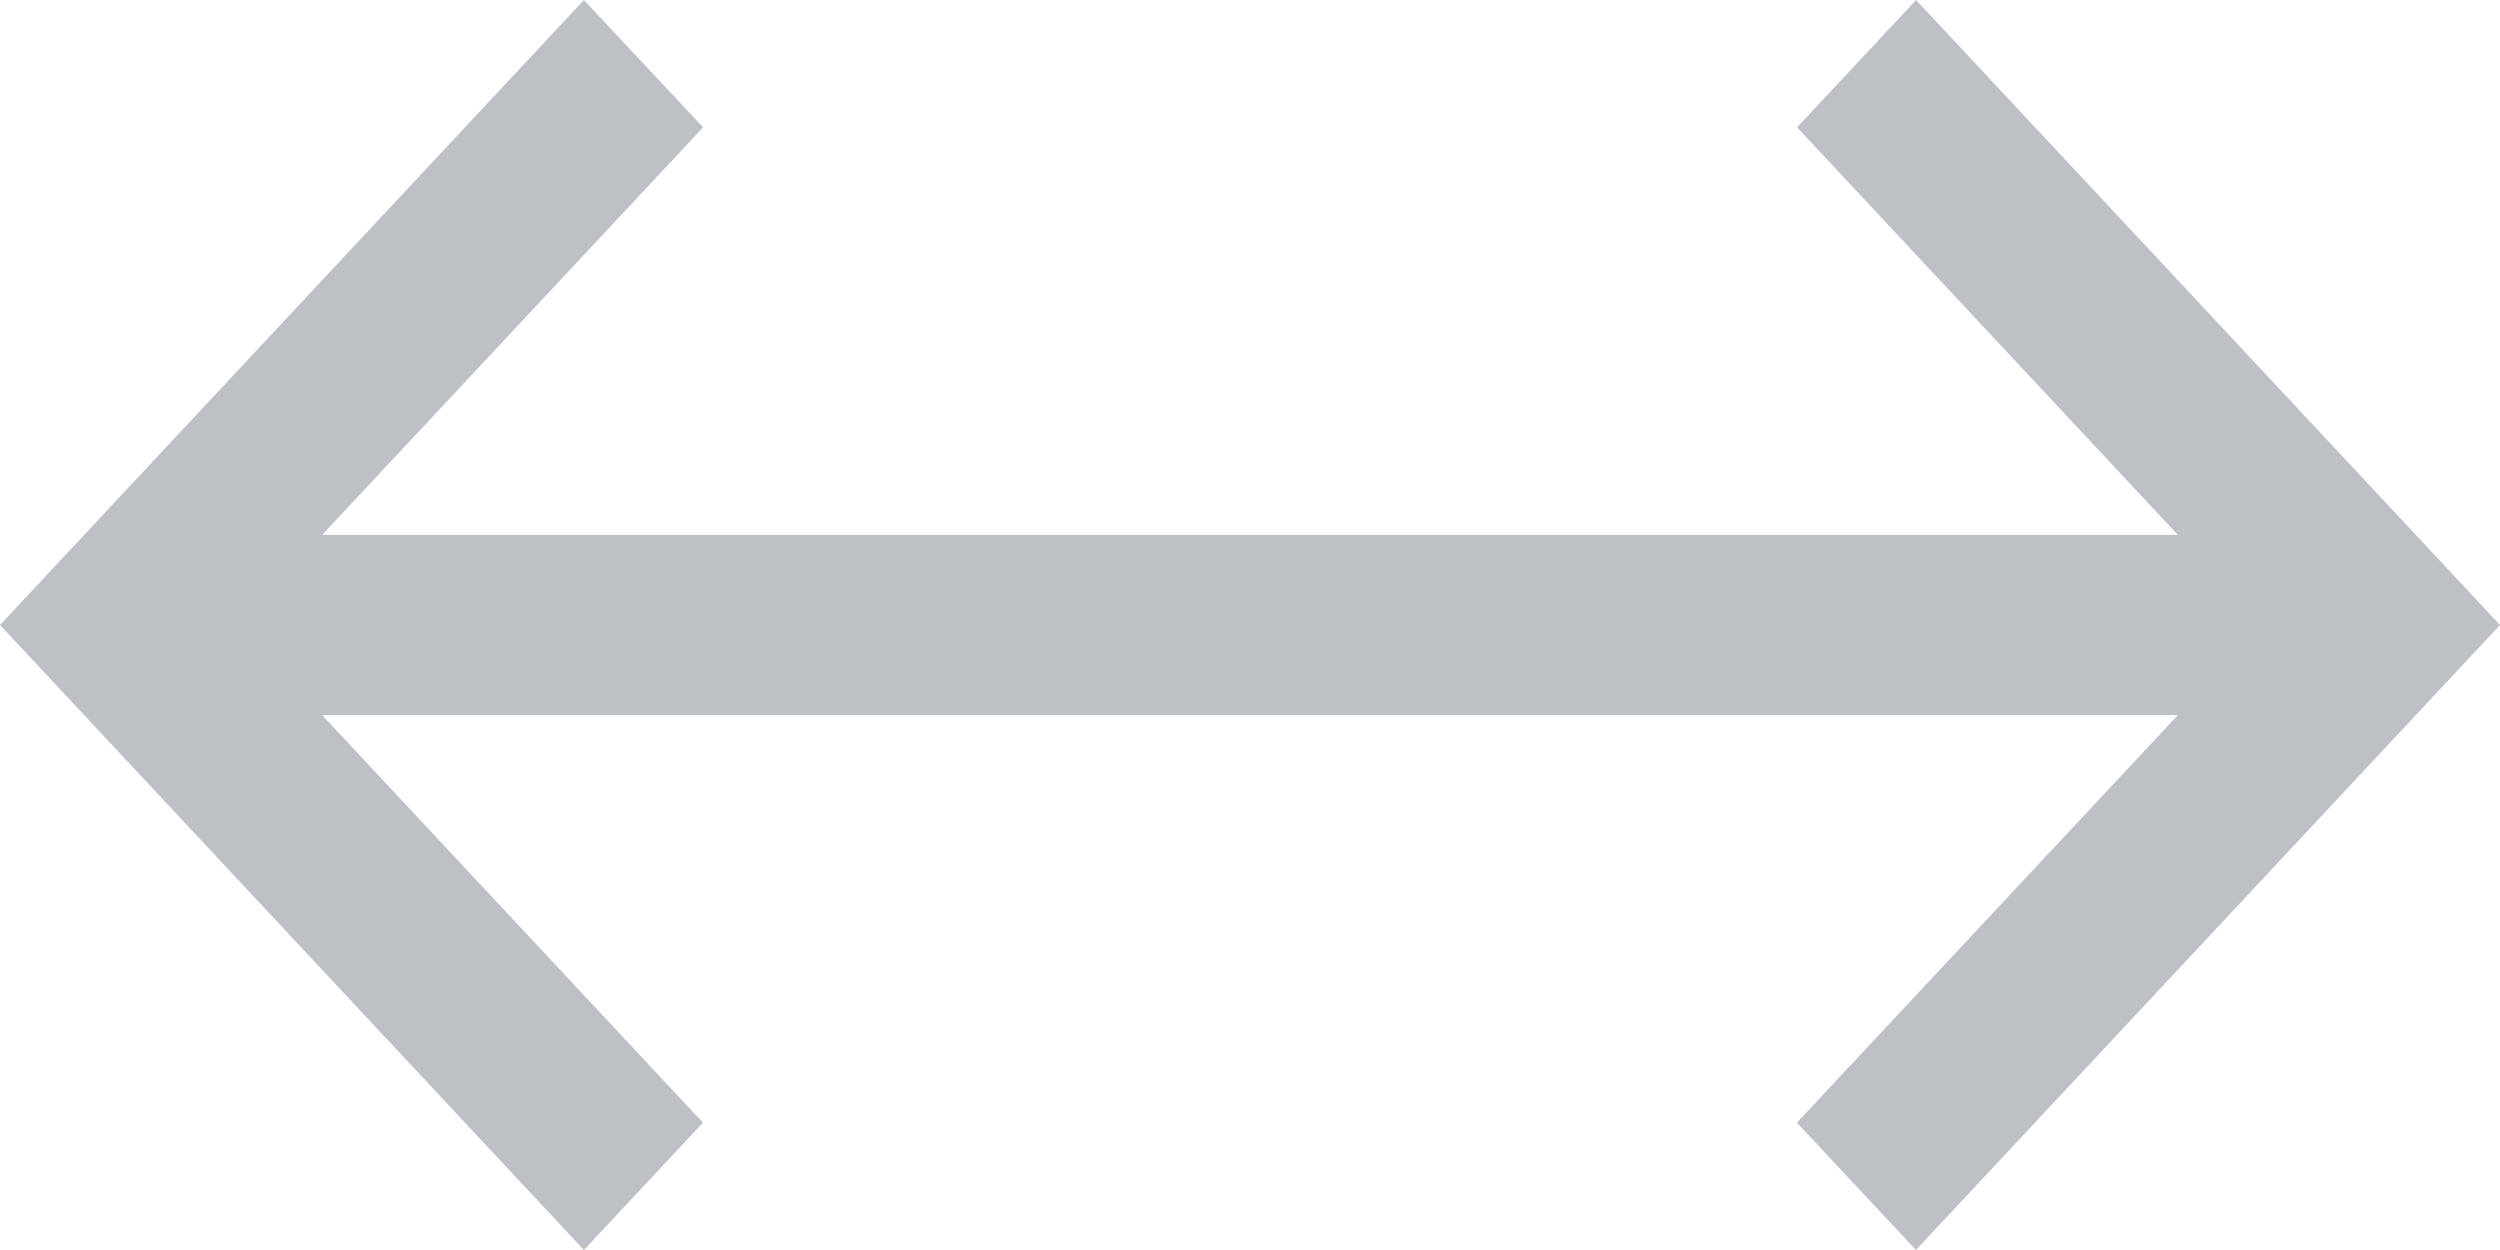 <svg width="16" height="8" fill="none" xmlns="http://www.w3.org/2000/svg"><path d="M3.737 0 0 4l3.737 4 .762-.815-2.437-2.608h11.876L11.5 7.185l.762.815L16 4l-3.737-4-.762.815 2.437 2.608H2.062L4.5.815 3.737 0Z" fill="#BDC1C6"/></svg>